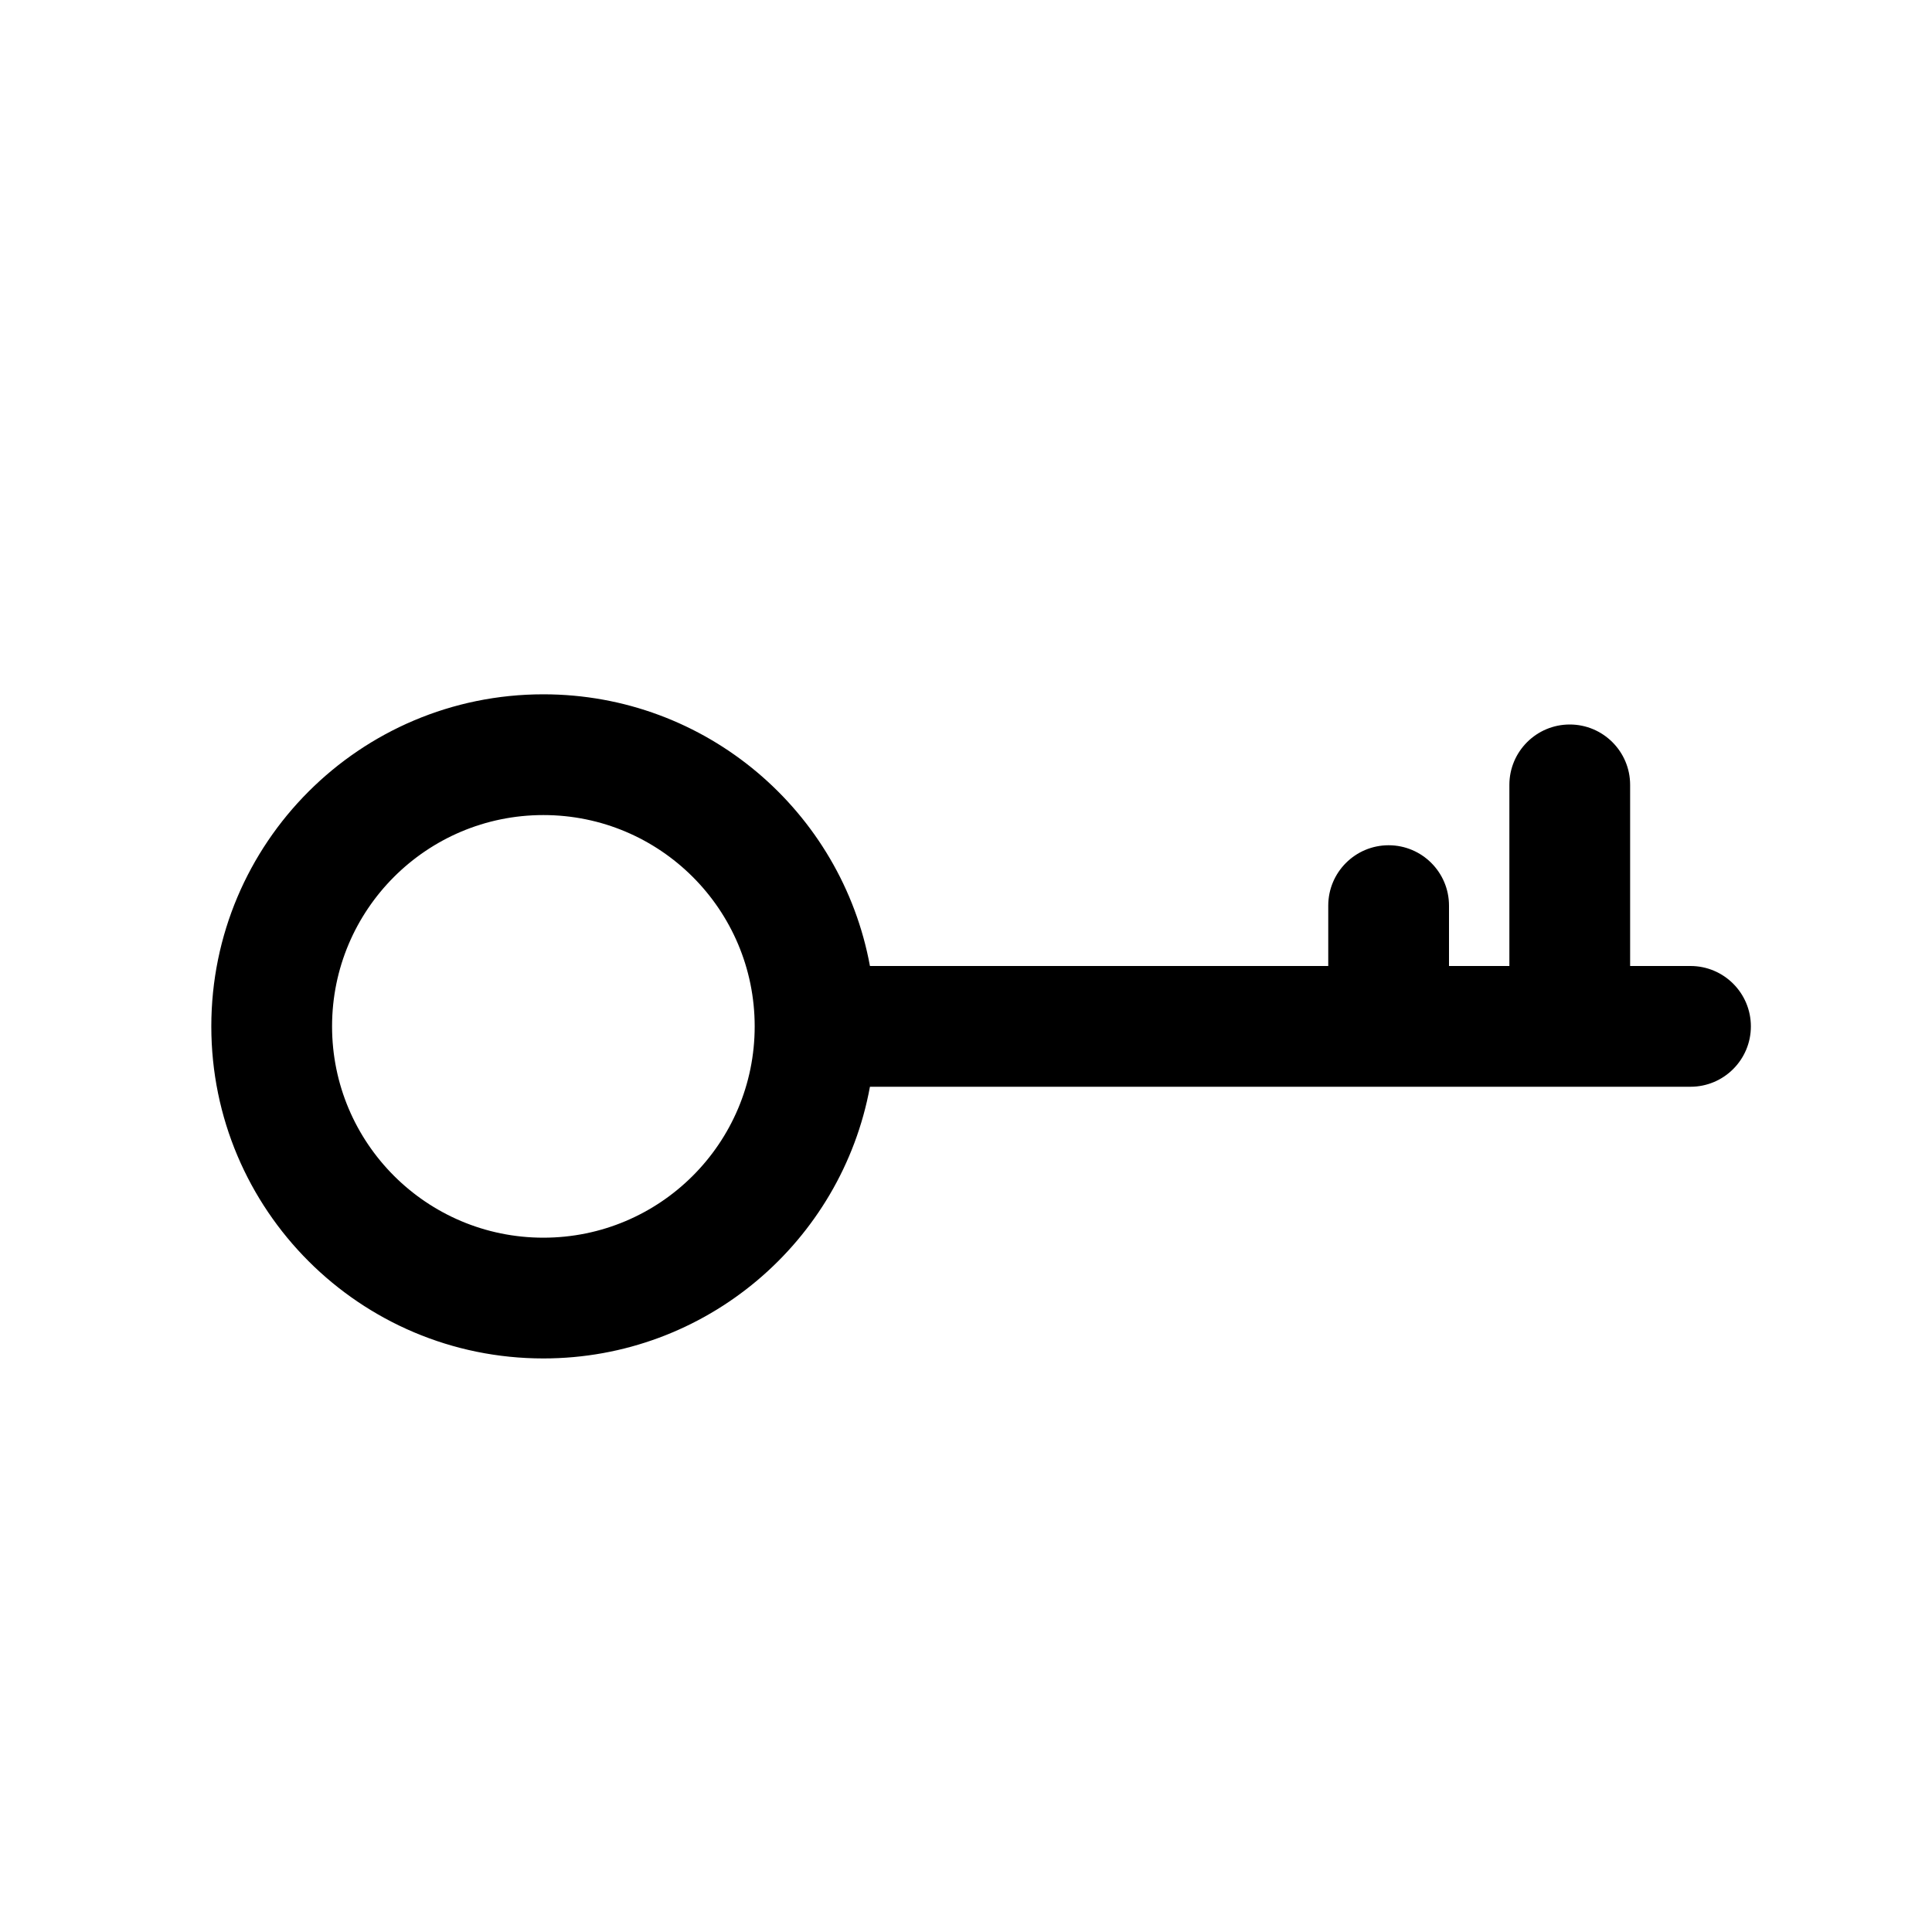 <svg width="32" height="32" viewBox="0 0 32 32" xmlns="http://www.w3.org/2000/svg">
    <path d="M22,16 L22,15 C22,14.448 22.448,14 23,14 C23.552,14 24,14.448 24,15 L24,16 L25,16 L25,13 C25,12.448 25.448,12 26,12 C26.552,12 27,12.448 27,13 L27,16 L28,16 C28.552,16 29,16.448 29,17 C29,17.552 28.552,18 28,18 L14.409,18 C13.939,20.56 11.696,22.5 9,22.5 C5.962,22.5 3.5,20.038 3.5,17 C3.5,13.962 5.962,11.5 9,11.5 C11.696,11.5 13.939,13.44 14.409,16 L22,16 Z M9,13.5 C7.067,13.5 5.5,15.067 5.5,17 C5.5,18.933 7.067,20.5 9,20.5 C10.933,20.5 12.5,18.933 12.5,17 C12.5,15.067 10.933,13.5 9,13.5 Z"/>
</svg>
